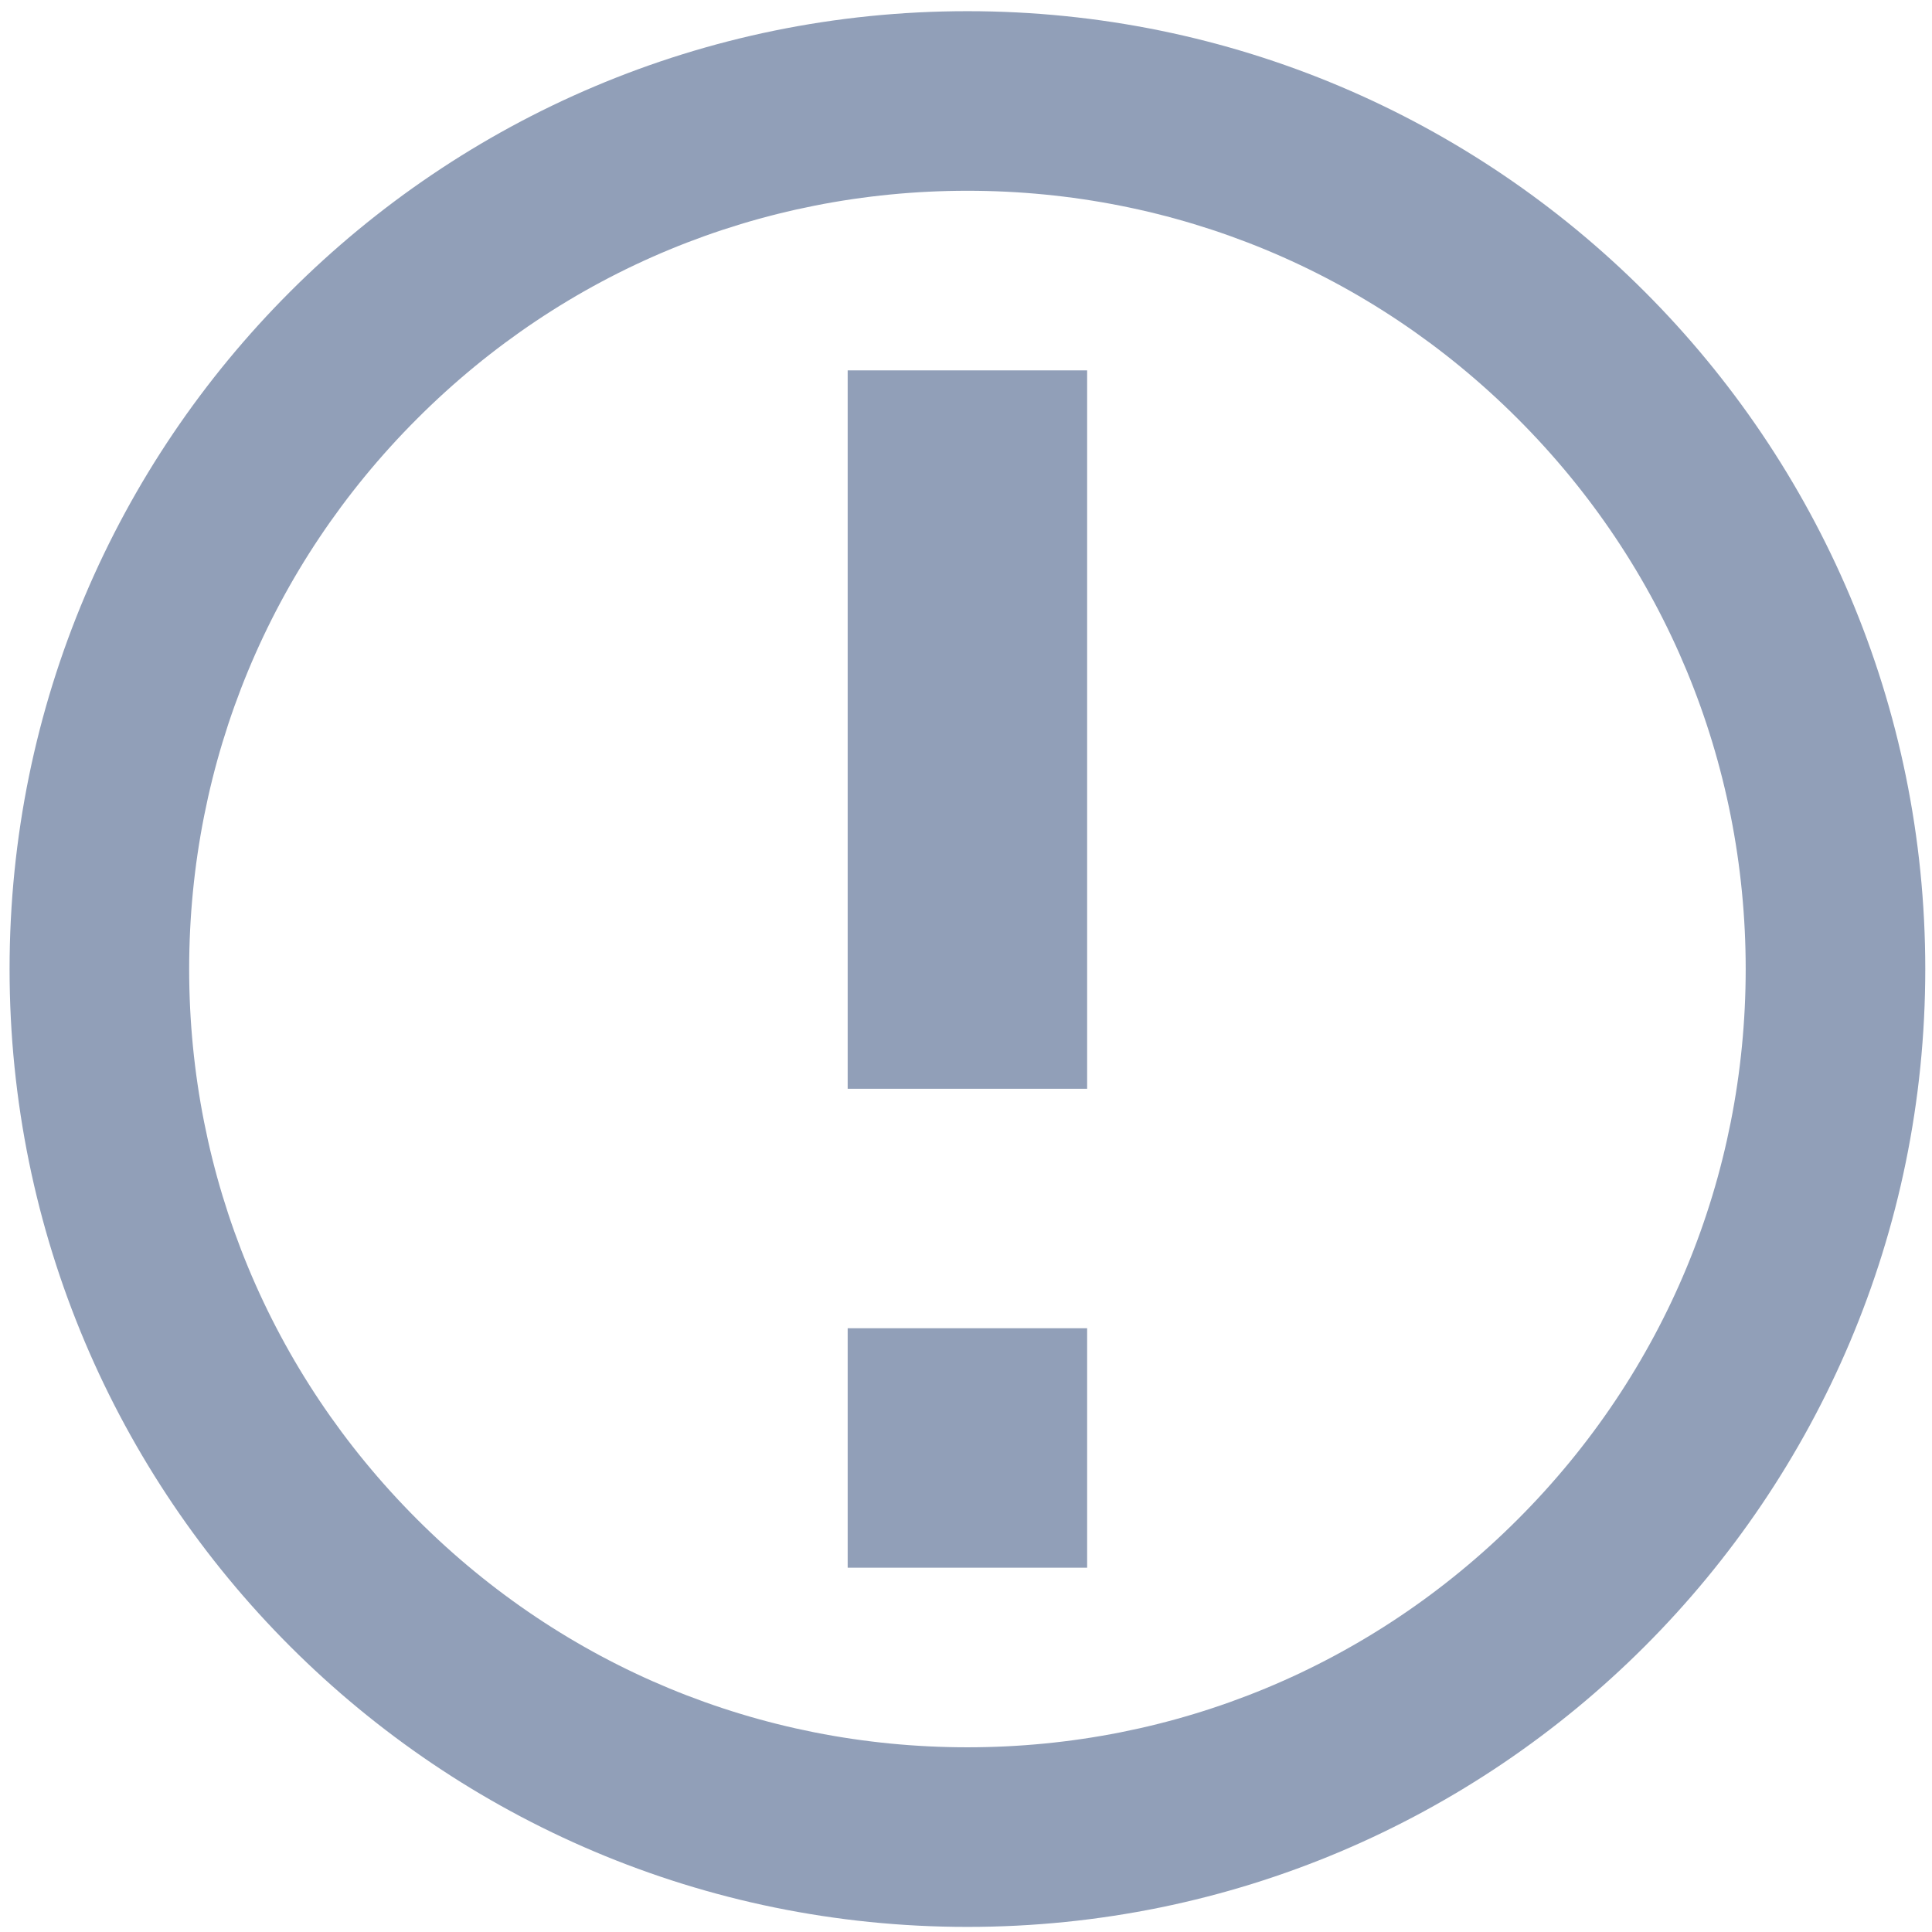 <?xml version="1.0" encoding="UTF-8" standalone="no"?>
<!-- Created with Inkscape (http://www.inkscape.org/) -->

<svg
   xmlns:dc="http://purl.org/dc/elements/1.1/"
   xmlns:cc="http://creativecommons.org/ns#"
   xmlns:rdf="http://www.w3.org/1999/02/22-rdf-syntax-ns#"
   xmlns:svg="http://www.w3.org/2000/svg"
   xmlns="http://www.w3.org/2000/svg"
   xmlns:sodipodi="http://sodipodi.sourceforge.net/DTD/sodipodi-0.dtd"
   xmlns:inkscape="http://www.inkscape.org/namespaces/inkscape"
   width="64px"
   height="64px"
   id="svg3360"
   version="1.1"
   inkscape:version="0.48.4 r9939"
   sodipodi:docname="New document 6">
  <defs
     id="defs3362" />
  <sodipodi:namedview
     id="base"
     pagecolor="#ffffff"
     bordercolor="#666666"
     borderopacity="1.0"
     inkscape:pageopacity="0.0"
     inkscape:pageshadow="2"
     inkscape:zoom="5.5"
     inkscape:cx="32"
     inkscape:cy="32"
     inkscape:current-layer="layer1"
     showgrid="true"
     inkscape:document-units="px"
     inkscape:grid-bbox="true"
     inkscape:window-width="1920"
     inkscape:window-height="1018"
     inkscape:window-x="0"
     inkscape:window-y="27"
     inkscape:window-maximized="1" />
  <g
     id="layer1"
     inkscape:label="Layer 1"
     inkscape:groupmode="layer">
    <g
       transform="matrix(0.941,0,0,0.941,-108.517,-271.685)"
       id="g293">
      <path
         style="fill:#919fb8"
         inkscape:connector-curvature="0"
         d="m 149.378,295.435 c -7.319,0 -14.199,2.85 -19.373,8.025 -5.175,5.174 -8.025,12.054 -8.025,19.373 0,7.318 2.85,14.198 8.025,19.373 5.174,5.174 12.054,8.024 19.373,8.024 7.317,0 14.198,-2.85 19.372,-8.024 5.175,-5.174 8.025,-12.055 8.025,-19.373 0,-7.318 -2.85,-14.198 -8.025,-19.373 -5.175,-5.175 -12.055,-8.025 -19.372,-8.025 l 0,0 z m 0,-6.322 0,0 c 18.622,0 33.719,15.097 33.719,33.72 0,18.623 -15.097,33.72 -33.719,33.72 -18.624,0 -33.72,-15.097 -33.72,-33.72 -0.001,-18.624 15.096,-33.72 33.72,-33.72 l 0,0 z m -4.216,46.365 h 8.43 v 8.43 h -8.43 v -8.43 z m 0,-33.72 h 8.43 v 25.289 h -8.43 v -25.289 z m 0,0"
         id="path295" />
    </g>
  </g>
</svg>
